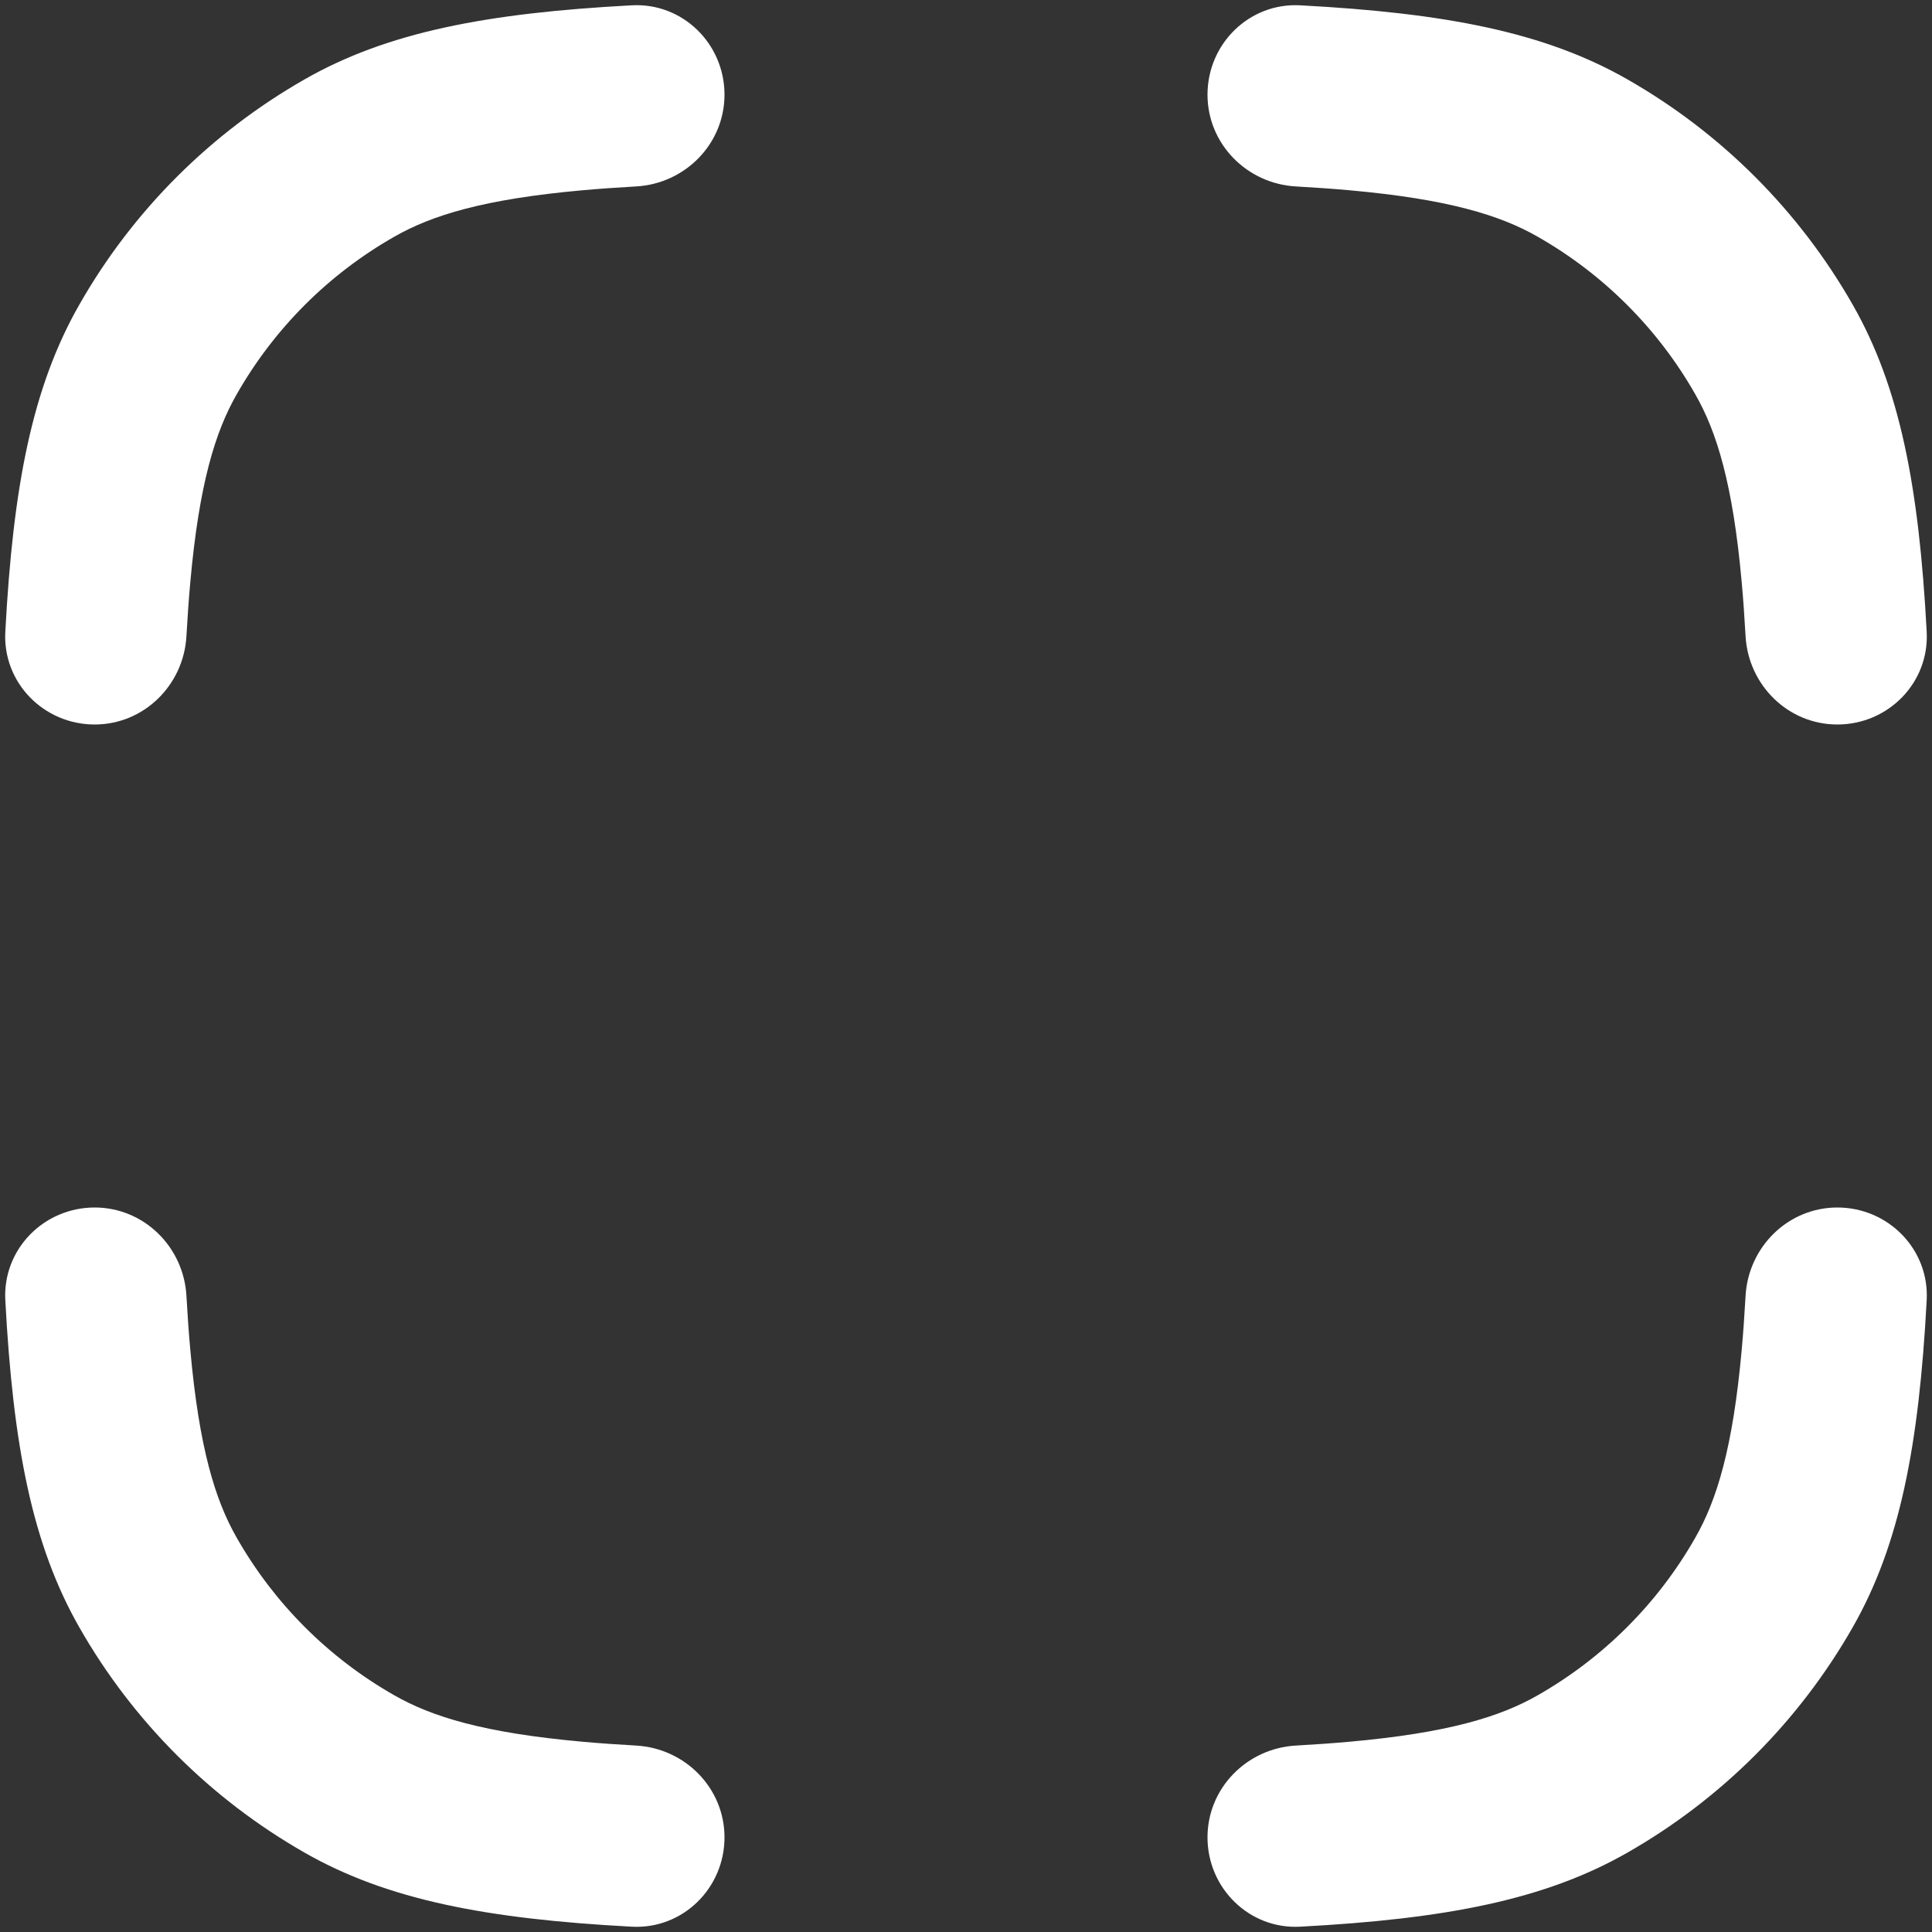 <svg width="16" height="16" viewBox="0 0 16 16" fill="none"
	xmlns="http://www.w3.org/2000/svg">
	<rect x="0" y="0" width="16" height="16" fill="#333333" stroke="none"/>
	<path d="M10 15.216C10 15.638 10.347 15.979 10.768 15.956C11.97 15.892 12.793 15.734 13.477 15.343C14.255 14.899 14.899 14.255 15.343 13.477C15.734 12.793 15.892 11.97 15.956 10.768C15.979 10.347 15.638 10 15.216 10C14.809 10 14.479 10.325 14.456 10.732C14.447 10.889 14.437 11.037 14.424 11.179C14.351 11.991 14.218 12.423 14.04 12.734C13.73 13.279 13.278 13.73 12.734 14.04C12.423 14.218 11.991 14.351 11.179 14.424C11.037 14.437 10.889 14.447 10.732 14.456C10.325 14.479 10 14.809 10 15.216Z" fill="white"/>
	<path d="M10 0.784C10 1.191 10.325 1.521 10.732 1.544C10.889 1.553 11.037 1.563 11.179 1.576C11.991 1.649 12.423 1.782 12.734 1.96C13.278 2.27 13.73 2.721 14.04 3.266C14.218 3.577 14.351 4.009 14.424 4.821C14.437 4.962 14.447 5.111 14.456 5.268C14.479 5.675 14.809 6 15.216 6C15.638 6 15.979 5.653 15.956 5.232C15.892 4.03 15.734 3.207 15.343 2.523C14.899 1.745 14.255 1.101 13.477 0.657C12.793 0.266 11.97 0.108 10.768 0.044C10.347 0.021 10 0.362 10 0.784Z" fill="white"/>
	<path d="M5.232 0.044C5.653 0.021 6 0.362 6 0.784C6 1.191 5.675 1.521 5.268 1.544C5.111 1.553 4.962 1.563 4.821 1.576C4.009 1.649 3.577 1.782 3.266 1.96C2.721 2.27 2.27 2.721 1.96 3.266C1.782 3.577 1.649 4.009 1.576 4.821C1.563 4.962 1.553 5.111 1.544 5.268C1.521 5.675 1.191 6 0.784 6C0.362 6 0.021 5.653 0.044 5.232C0.108 4.03 0.266 3.207 0.657 2.523C1.1 1.745 1.745 1.101 2.523 0.657C3.207 0.266 4.03 0.108 5.232 0.044Z" fill="white"/>
	<path d="M5.268 14.456C5.675 14.479 6 14.809 6 15.216C6 15.638 5.653 15.979 5.232 15.956C4.03 15.892 3.207 15.734 2.523 15.343C1.745 14.899 1.1 14.255 0.657 13.477C0.266 12.793 0.108 11.97 0.044 10.768C0.021 10.347 0.362 10 0.784 10C1.191 10 1.521 10.325 1.544 10.732C1.553 10.889 1.563 11.037 1.576 11.179C1.649 11.991 1.782 12.423 1.96 12.734C2.27 13.279 2.721 13.73 3.266 14.04C3.577 14.218 4.009 14.351 4.821 14.424C4.962 14.437 5.111 14.447 5.268 14.456Z" fill="white"/>
</svg>
